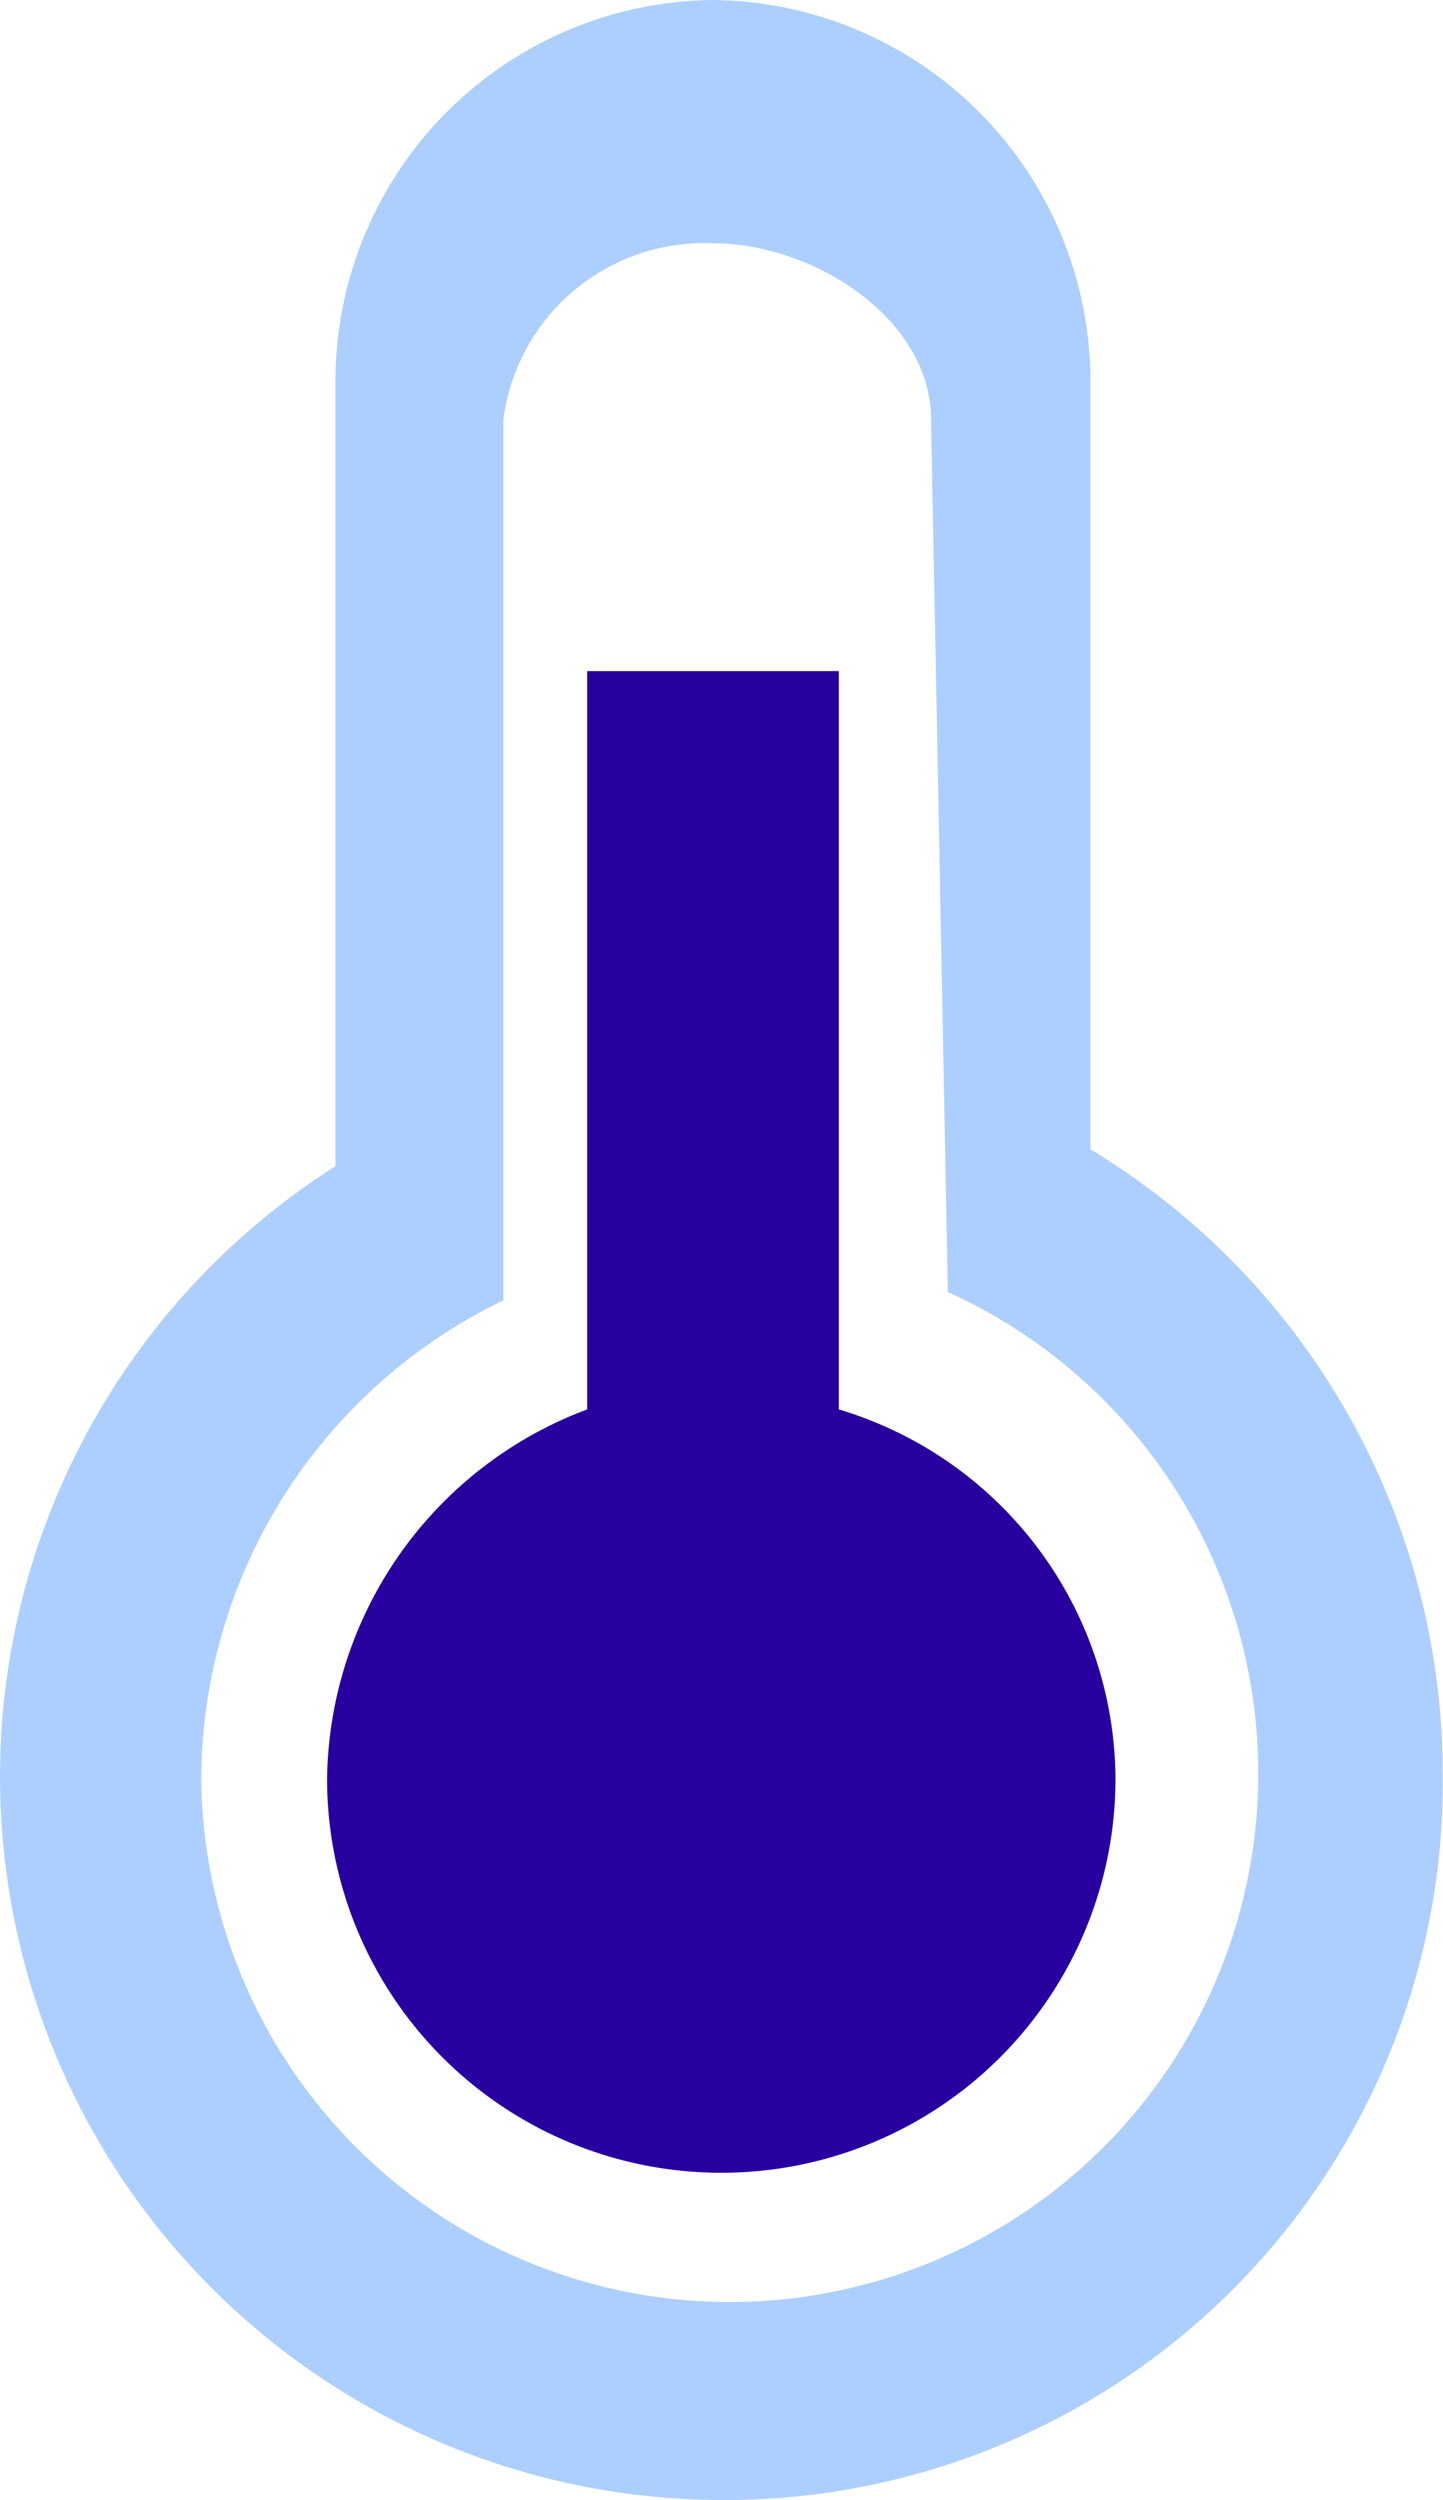 <svg xmlns="http://www.w3.org/2000/svg" width="10.031" height="17.378" viewBox="0 0 10.031 17.378">
    <g fill-rule="evenodd">
        <path fill="#adcfff" d="M5.015 17.378a5.028 5.028 0 0 1-2.682-9.272V2.624A2.651 2.651 0 0 1 4.957 0a2.651 2.651 0 0 1 2.624 2.624v5.365A5.071 5.071 0 0 1 10.03 12.3a4.991 4.991 0 0 1-5.015 5.078zm1.575-8.4l-.117-6.062c0-.7-.816-1.225-1.516-1.225A1.409 1.409 0 0 0 3.5 2.916v6.123a3.71 3.71 0 0 0-2.1 3.324 3.674 3.674 0 1 0 5.19-3.382zM5.015 15.1a2.738 2.738 0 0 1-2.741-2.741A2.779 2.779 0 0 1 4.082 9.8V4.665h1.75V9.8a2.694 2.694 0 0 1 1.924 2.566A2.738 2.738 0 0 1 5.015 15.1z" transform="translate(-990.926 -213.8) translate(990.925 213.8)"/>
        <path fill="#2800a0" d="M4.861 14.787a2.738 2.738 0 0 1-2.741-2.74 2.779 2.779 0 0 1 1.808-2.566V4.349h1.749v5.132A2.694 2.694 0 0 1 7.6 12.047a2.738 2.738 0 0 1-2.739 2.74z" transform="translate(-990.926 -213.8) translate(991.08 214.116)"/>
    </g>
</svg>
